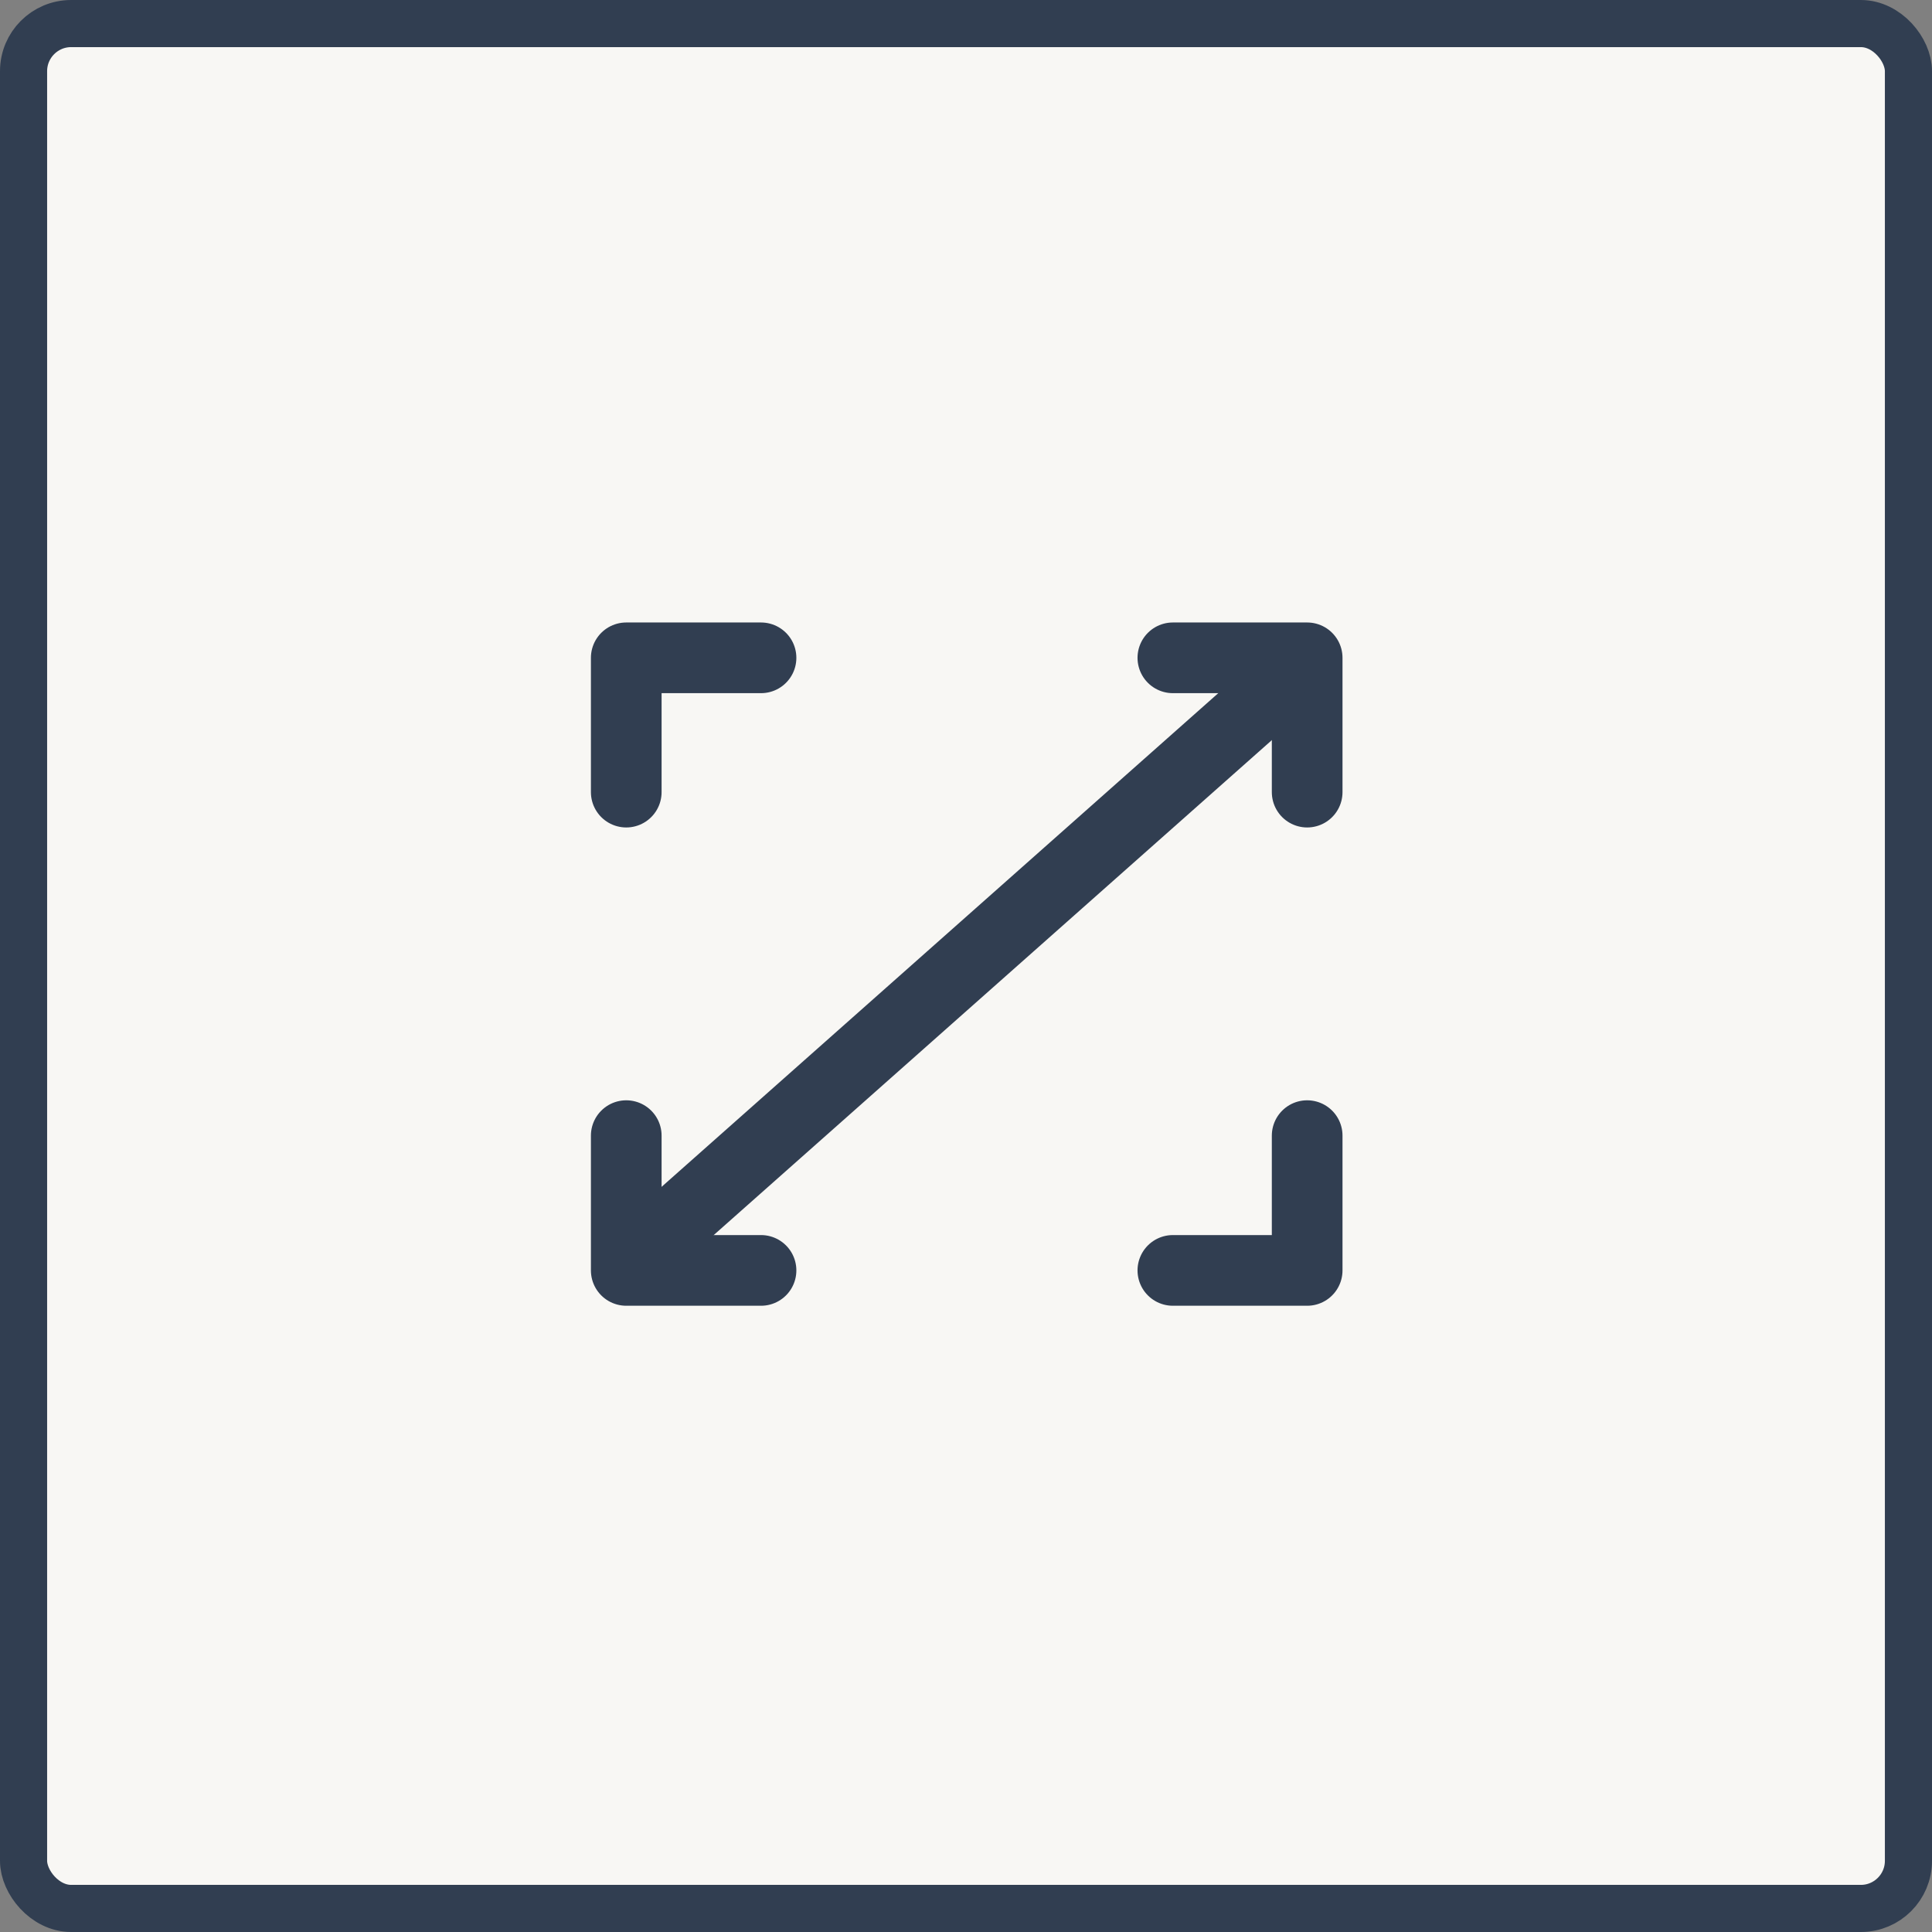<svg xmlns="http://www.w3.org/2000/svg" viewBox="0 0 41 41">
  <rect x="0" y="0" width="41" height="41" fill="#808080" stroke="none"/>
  <defs>
    <style>
      .fullscreen-cls-1 {
        fill: #f8f7f4;
      }
      .fullscreen-cls-2,
      .fullscreen-cls-3 {
        fill: none;
        stroke: #313e51;
      }
      .fullscreen-cls-2 {
        stroke-miterlimit: 10;
      }
      .fullscreen-cls-3 {
        stroke-linecap: round;
        stroke-linejoin: round;
        stroke-width: 1.5px;
      }
    </style>
  </defs>
  <title>放大</title>
  <g id="图层_2" data-name="图层 2">
    <g id="图层_1-2" data-name="图层 1">
      <rect class="fullscreen-cls-1" x="0.5" y="0.5" width="40" height="40" rx="1.01" ry="1.01"/>
      <rect class="fullscreen-cls-2" x="0.5" y="0.5" width="40" height="40" rx="1.01" ry="1.01"/>
      <polyline class="fullscreen-cls-3" points="13.29 16.81 13.29 13.96 16.15 13.96"/>
      <polyline class="fullscreen-cls-3" points="24.89 13.96 27.74 13.96 27.74 16.81"/>
      <polyline class="fullscreen-cls-3" points="27.74 24.1 27.74 26.96 24.89 26.96"/>
      <polyline class="fullscreen-cls-3" points="16.15 26.96 13.29 26.96 13.29 24.1"/>
      <line class="fullscreen-cls-3" x1="14.05" y1="26.18" x2="26.95" y2="14.74"/>
    </g>
  </g>
</svg>
